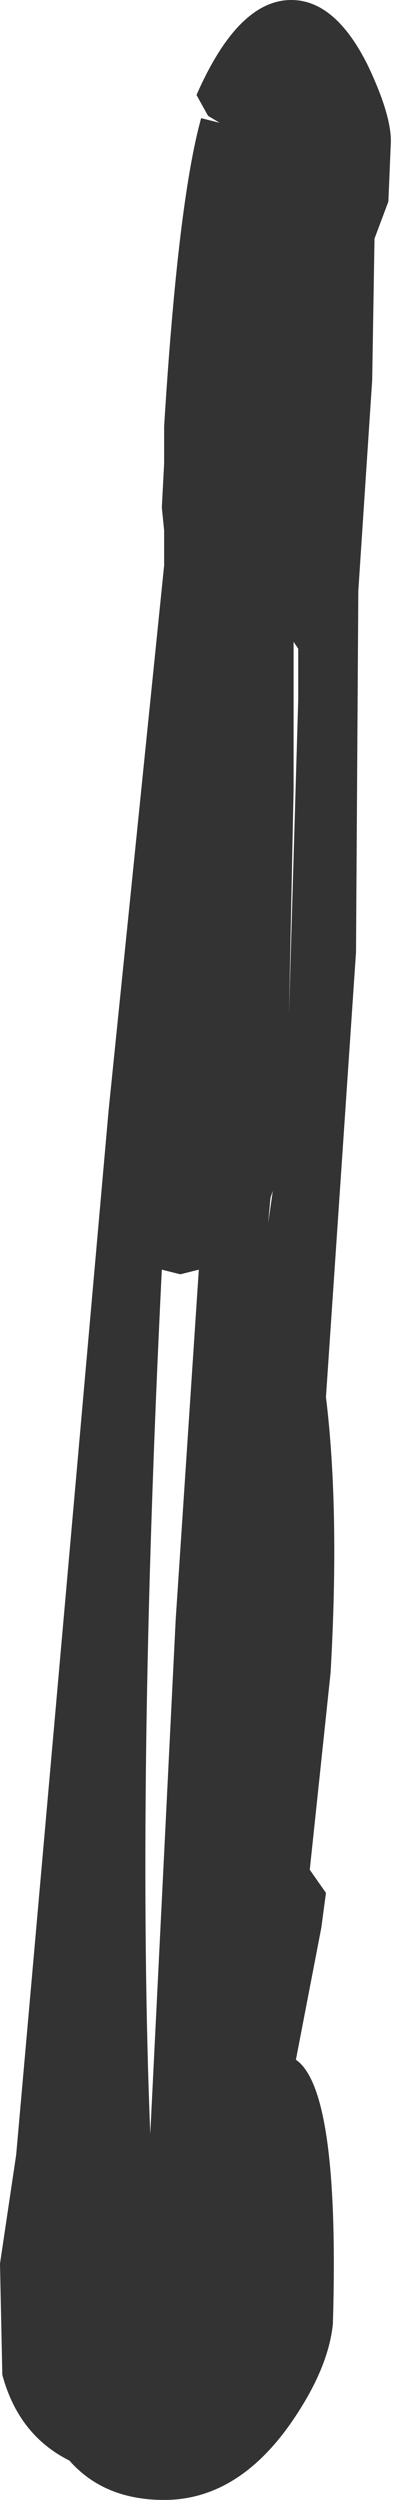 <?xml version="1.0" encoding="UTF-8" standalone="no"?>
<svg xmlns:xlink="http://www.w3.org/1999/xlink" height="53.95px" width="8.5px" xmlns="http://www.w3.org/2000/svg">
  <g transform="matrix(1.0, 0.0, 0.0, 1.0, 6.55, 26.6)">
    <path d="M-0.2 -12.75 L-0.2 -9.55 -0.3 -4.7 -0.1 -11.5 -0.1 -12.6 -0.2 -12.75 M1.9 -23.45 L1.85 -22.25 1.55 -21.45 1.5 -18.4 1.2 -13.85 1.15 -6.05 0.5 3.55 Q0.8 6.0 0.6 9.5 L0.15 13.75 0.5 14.25 0.4 15.0 -0.15 17.85 Q0.8 18.5 0.65 23.55 0.55 24.55 -0.3 25.75 -1.45 27.35 -3.0 27.35 -4.3 27.35 -5.05 26.5 -6.15 25.95 -6.5 24.65 L-6.55 22.25 -6.2 19.9 -4.2 -2.65 -3.0 -14.4 -3.0 -15.15 -3.05 -15.65 -3.0 -16.6 -3.0 -17.4 Q-2.7 -22.25 -2.2 -24.05 L-1.8 -23.95 -2.05 -24.1 -2.3 -24.55 Q-1.4 -26.6 -0.25 -26.6 0.7 -26.6 1.4 -25.2 1.95 -24.05 1.9 -23.45 M-0.75 -0.2 L-0.65 -0.9 -0.7 -0.75 -0.75 -0.2 M-2.25 0.8 L-2.65 0.9 -3.05 0.8 Q-3.6 11.95 -3.3 19.45 L-2.75 8.35 -2.25 0.8" fill="#333333" fill-rule="evenodd" stroke="none"/>
  </g>
</svg>
